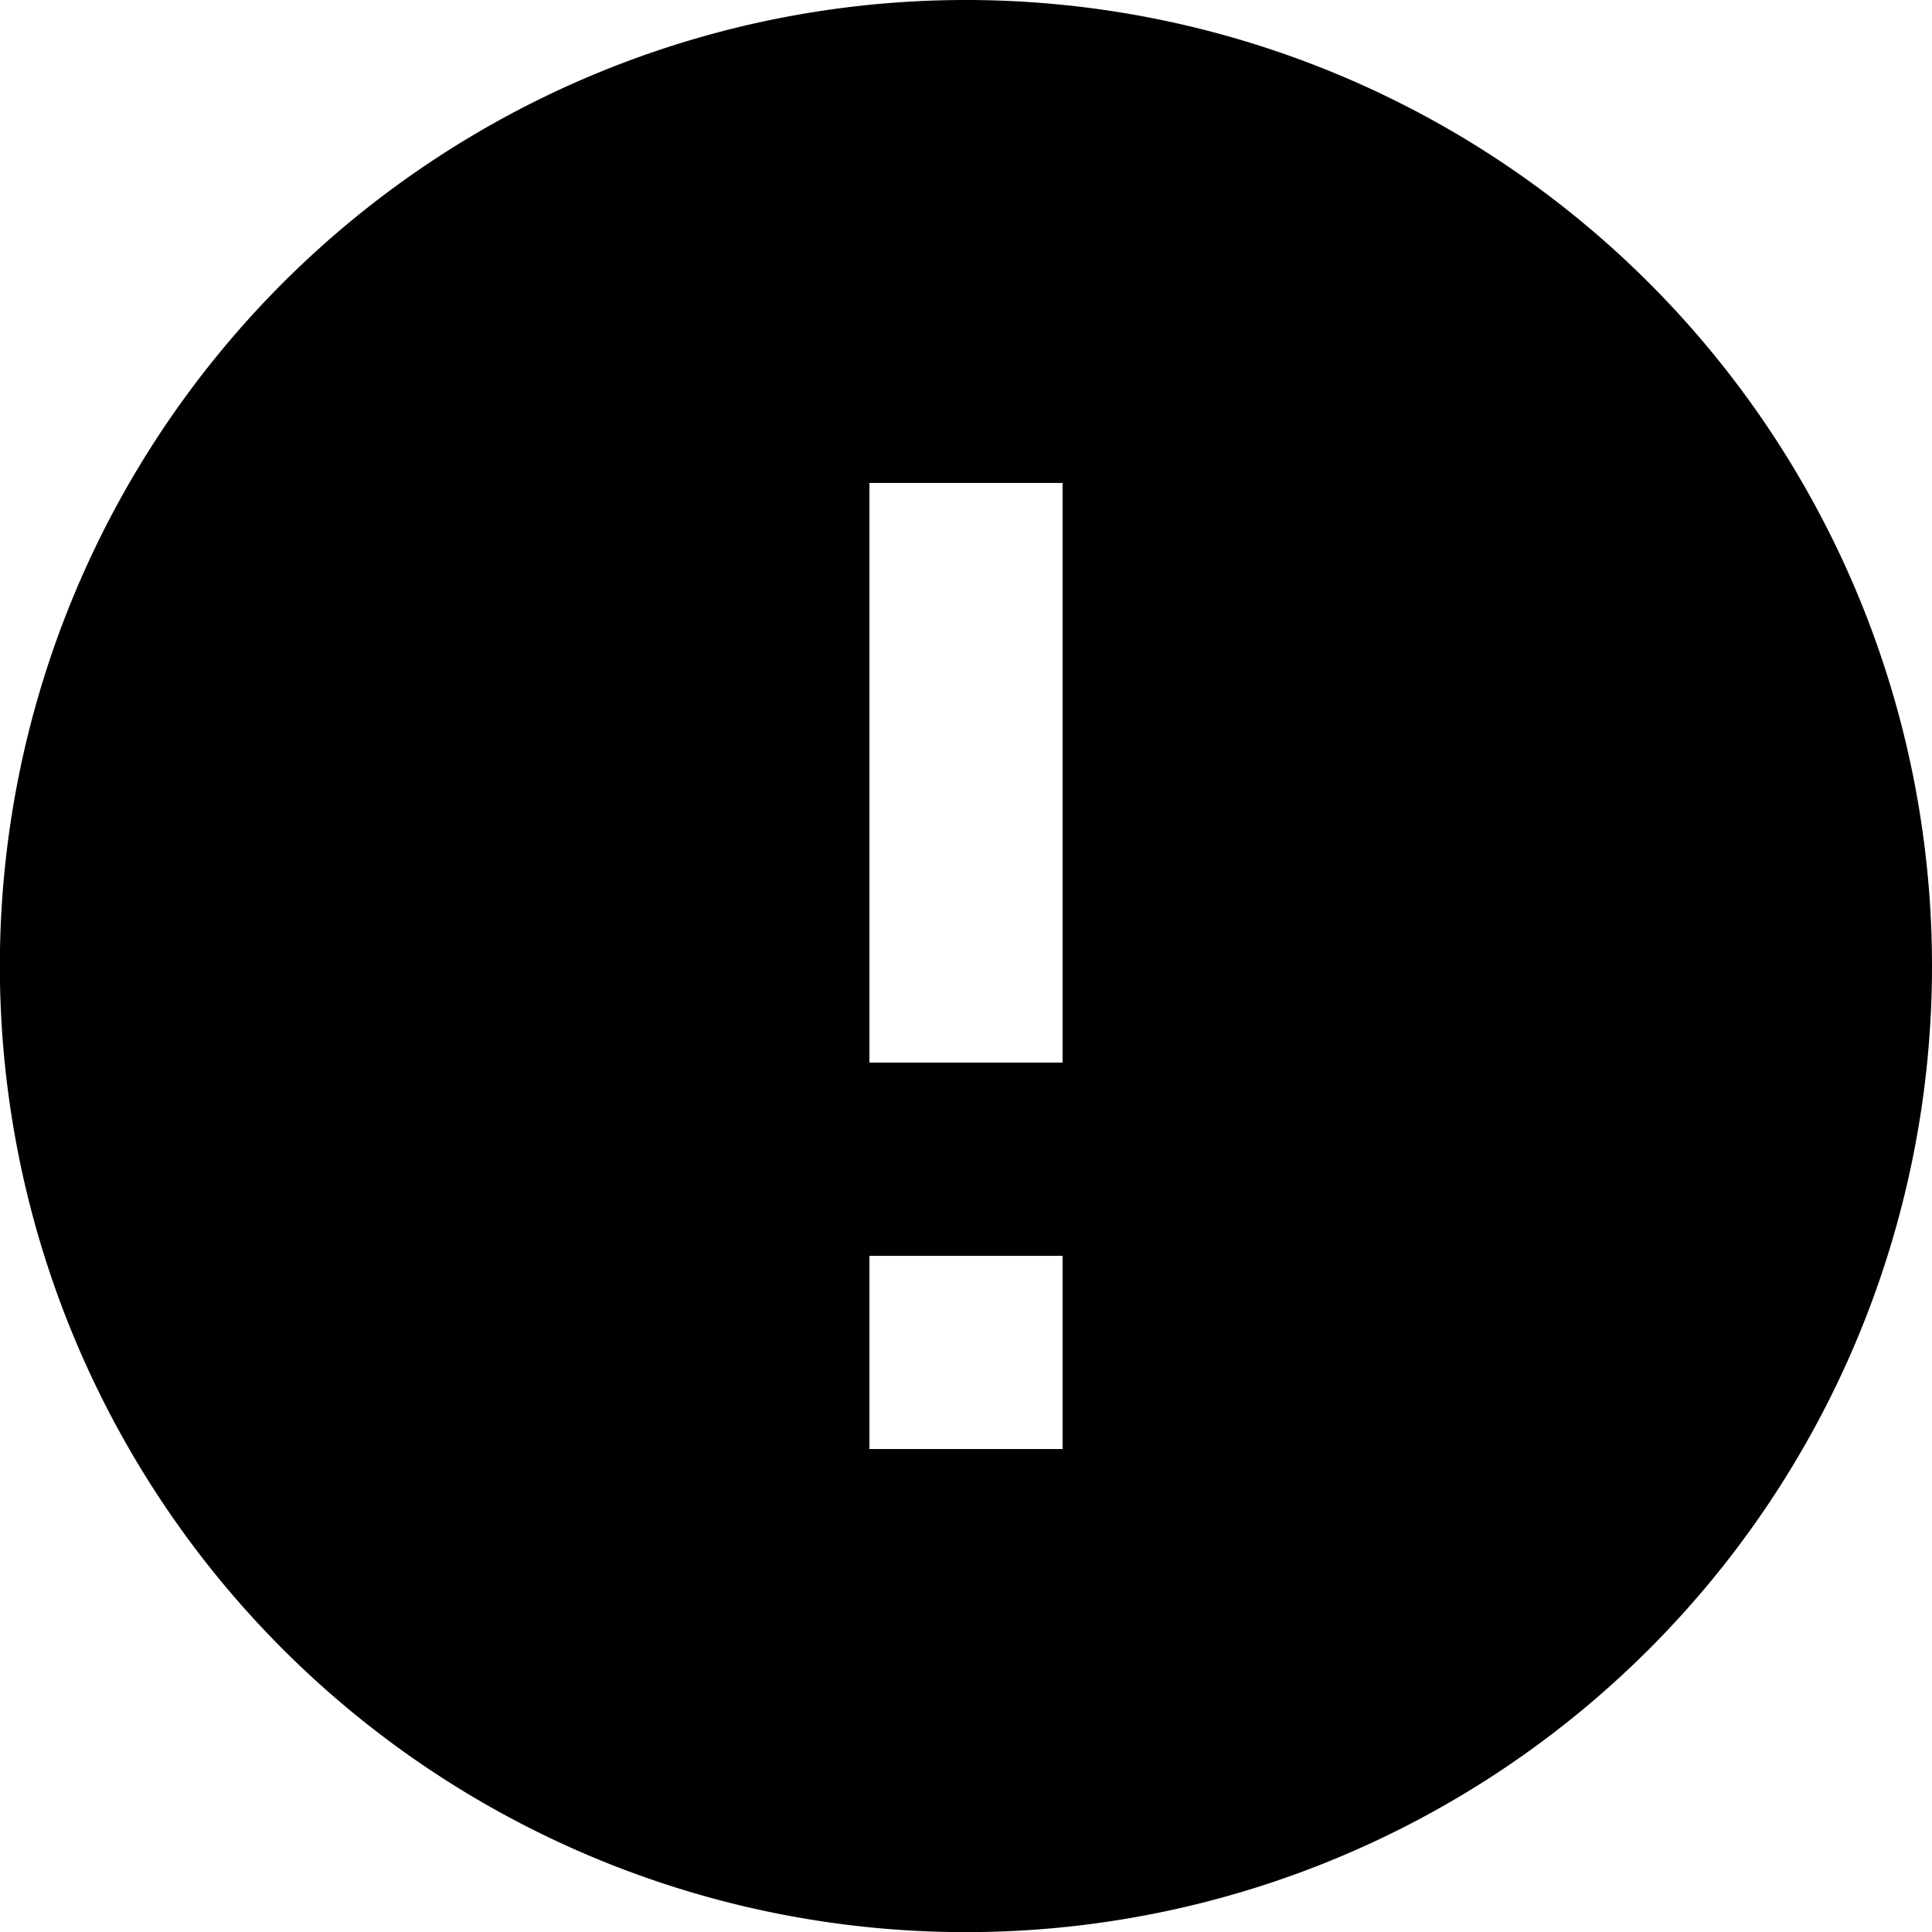 <svg xmlns="http://www.w3.org/2000/svg" viewBox="0 0 143.33 143.33"><path d="M71.67,0a71.67,71.67,0,1,0,71.66,71.67A71.67,71.67,0,0,0,71.67,0Zm7.16,107.5H64.5V93.17H78.83Zm0-28.67H64.5v-43H78.83Z"/></svg>